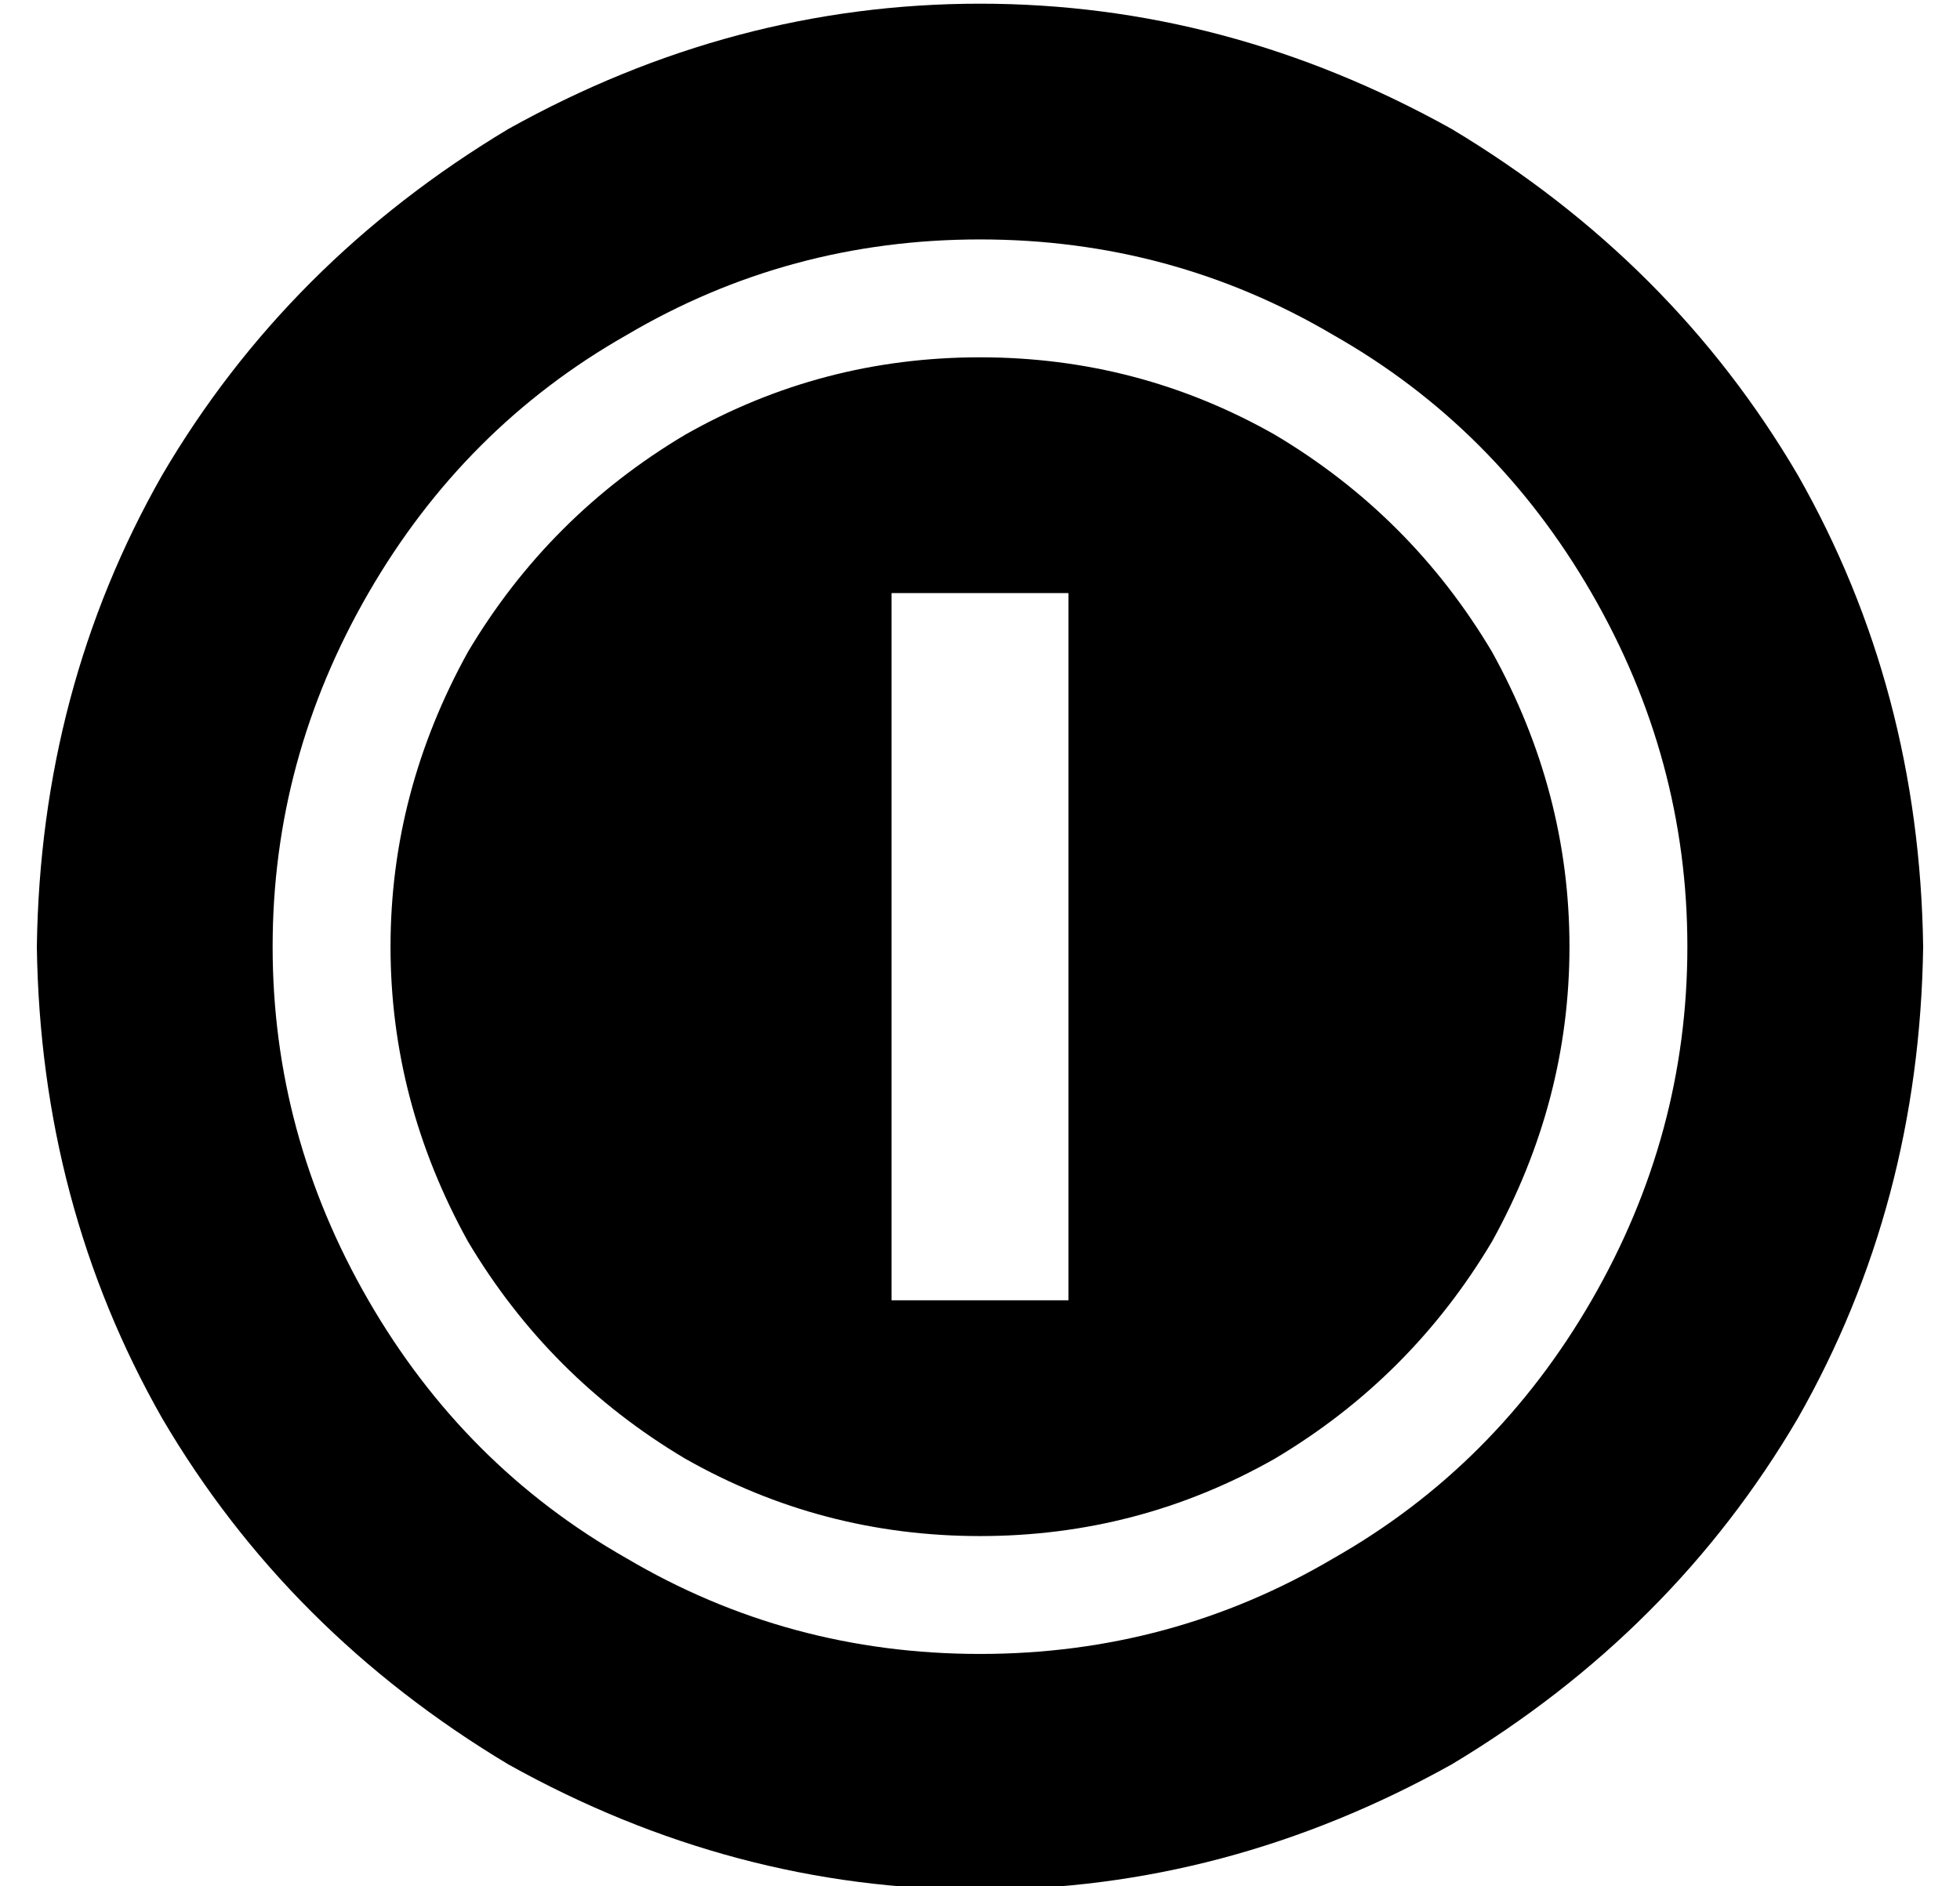 <?xml version="1.0" standalone="no"?>
<!DOCTYPE svg PUBLIC "-//W3C//DTD SVG 1.1//EN" "http://www.w3.org/Graphics/SVG/1.1/DTD/svg11.dtd" >
<svg xmlns="http://www.w3.org/2000/svg" xmlns:xlink="http://www.w3.org/1999/xlink" version="1.1" viewBox="-10 -40 532 512">
   <path fill="currentColor"
d="M0 217q1 -70 34 -128v0v0q34 -58 94 -94q61 -34 128 -34t128 34q60 36 94 94q33 58 34 128q-1 70 -34 128q-34 58 -94 94q-61 34 -128 34t-128 -34q-60 -36 -94 -94q-33 -58 -34 -128v0zM256 57q43 0 80 21v0v0q37 22 59 59q21 38 21 80t-21 80q-22 37 -59 59
q-37 21 -80 21t-80 -21q-37 -22 -59 -59q-21 -38 -21 -80t21 -80q22 -37 59 -59q37 -21 80 -21v0zM256 409q52 0 96 -26v0v0q44 -25 70 -70t26 -96t-26 -96t-70 -70q-44 -26 -96 -26t-96 26q-44 25 -70 70t-26 96t26 96t70 70q44 26 96 26v0zM280 145v-24v24v-24h-48v0v24v0
v144v0v24v0h48v0v-24v0v-144v0z" />
</svg>

